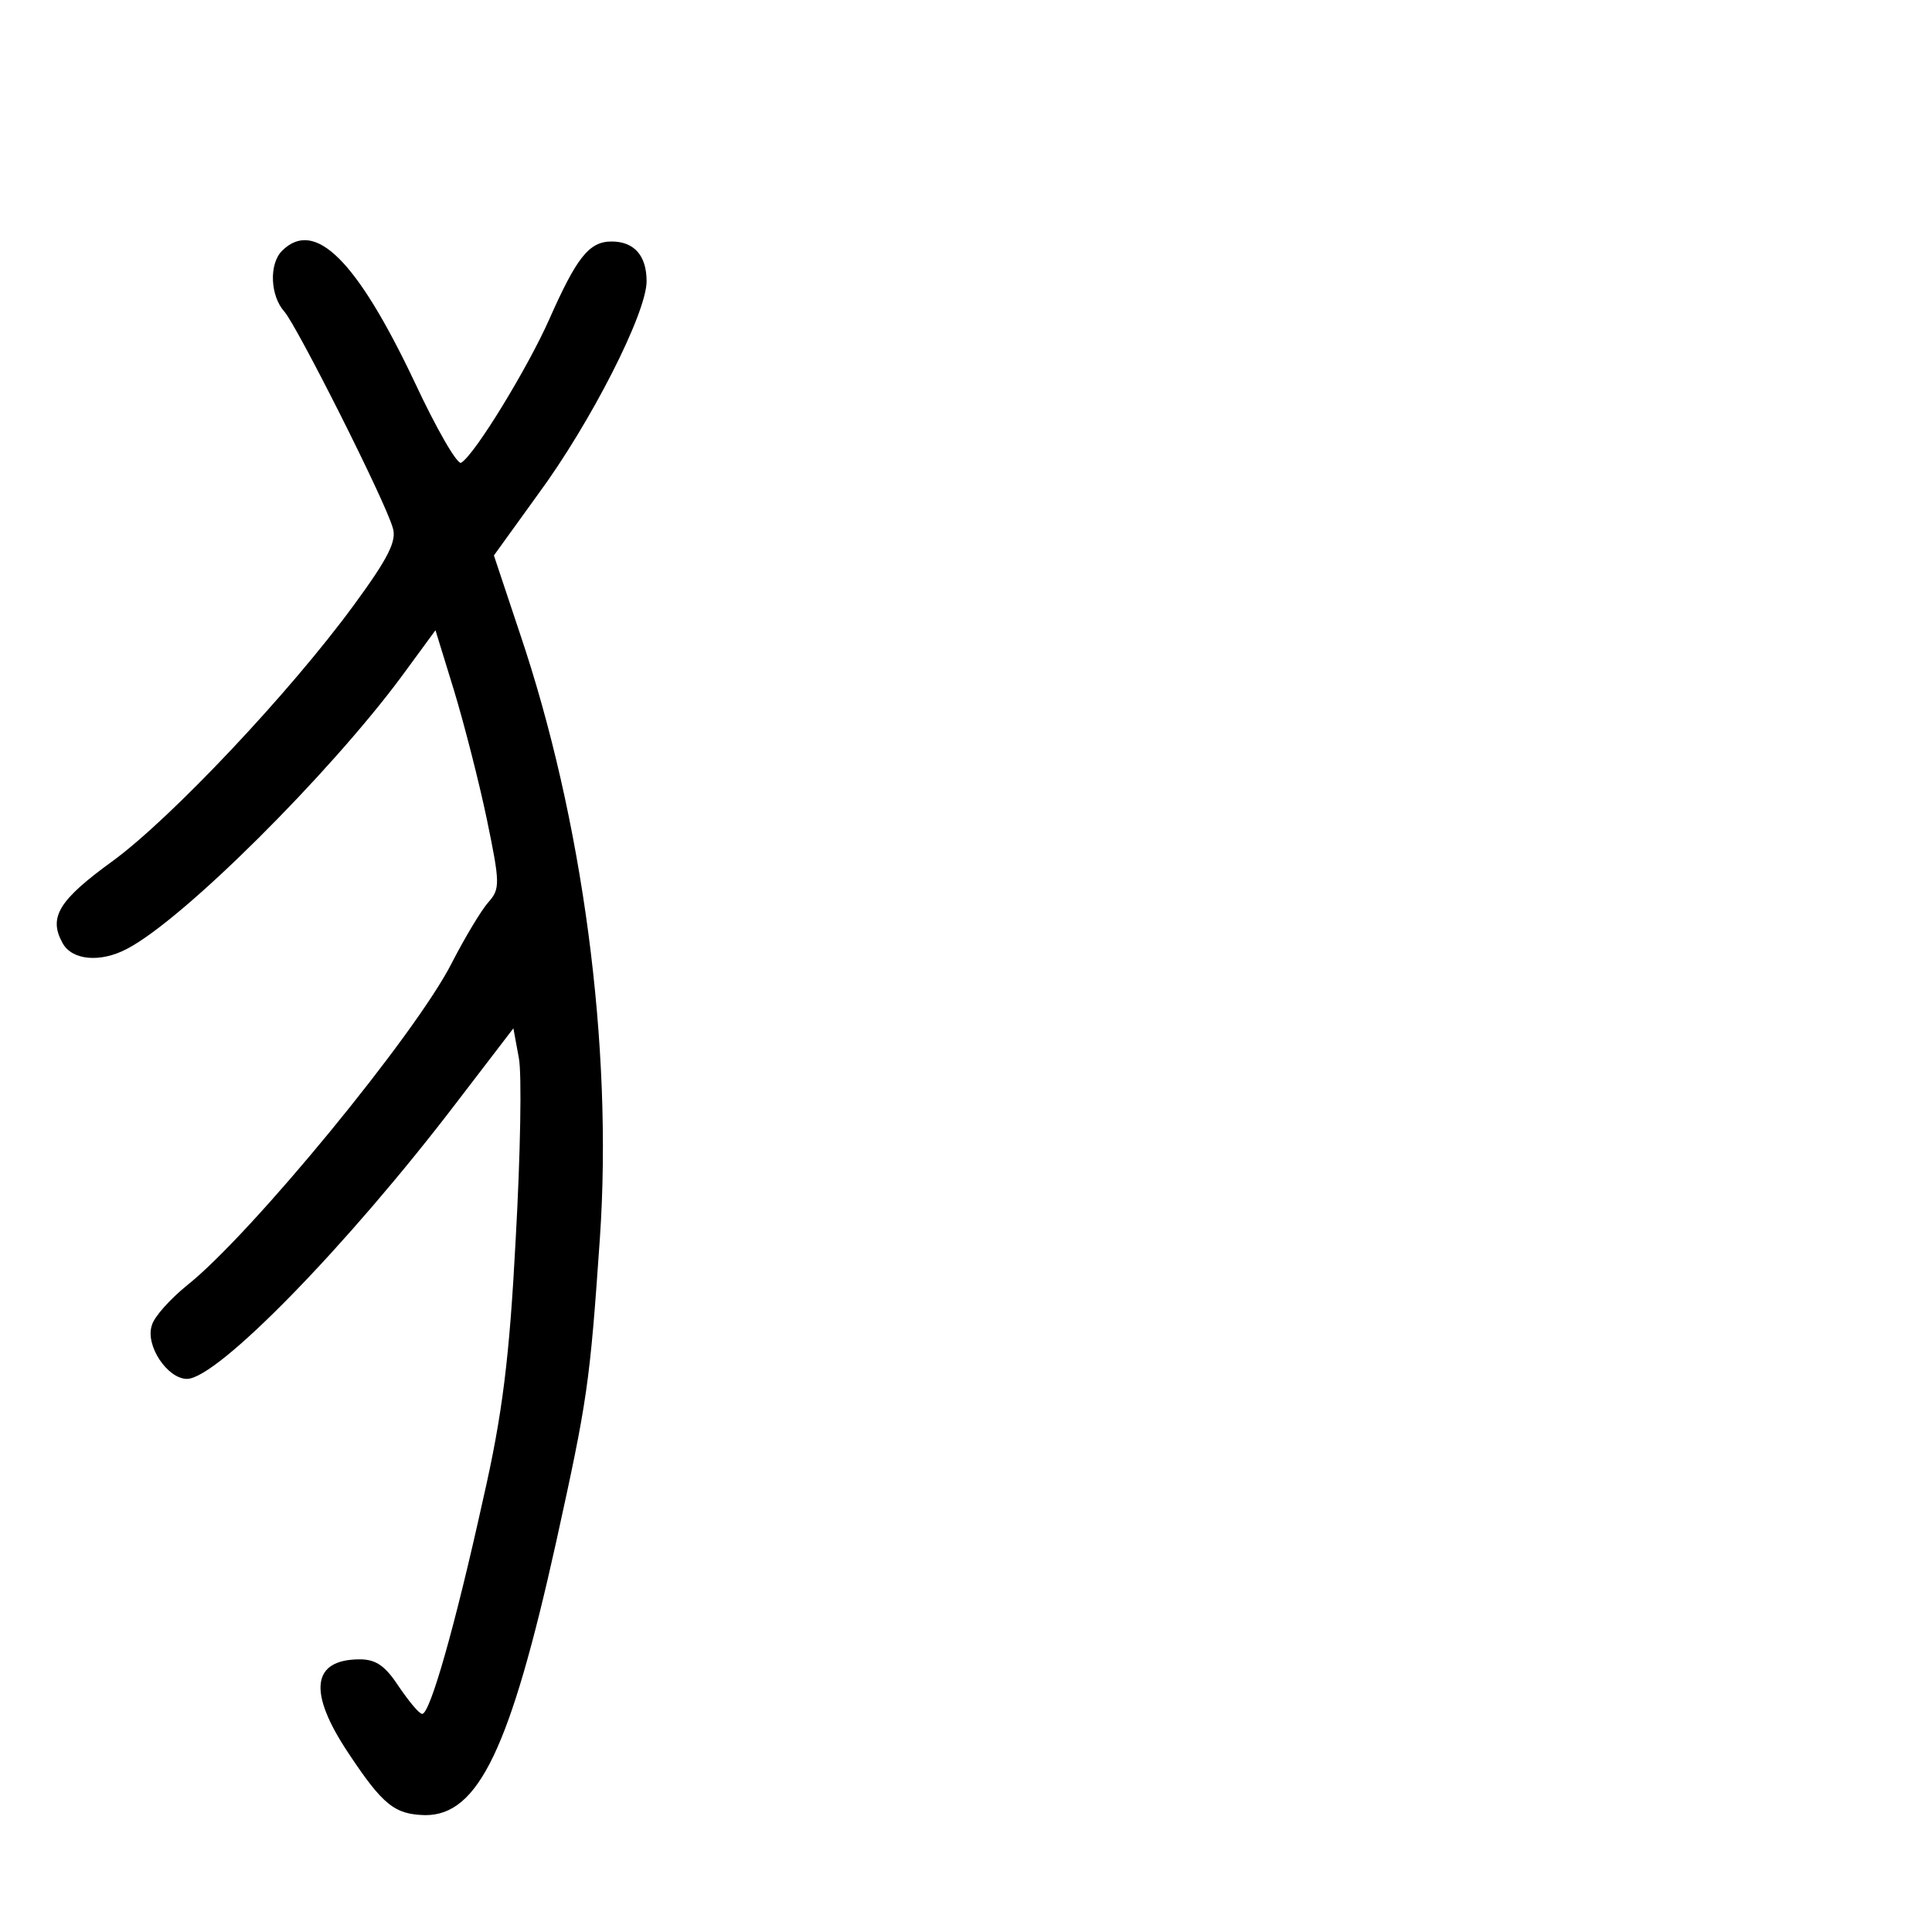 <?xml version="1.0" standalone="no"?>
<!DOCTYPE svg PUBLIC "-//W3C//DTD SVG 20010904//EN"
 "http://www.w3.org/TR/2001/REC-SVG-20010904/DTD/svg10.dtd">
<svg version="1.0" xmlns="http://www.w3.org/2000/svg"
 width="248pt" height="248pt" viewBox="0 0 248 248"
 preserveAspectRatio="xMidYMid meet">
<g transform="translate(0,248) scale(0.1,-0.1)"
fill="#000000" stroke="none">
<path d="M362 2158 c-17 -17 -15 -58 3 -78 16 -18 129 -242 139 -277 6 -17 -6
-40 -50 -100 -82 -112 -234 -273 -309 -328 -69 -50 -83 -72 -65 -105 12 -23
49 -26 83 -8 73 38 260 225 352 349 l44 60 24 -78 c13 -43 32 -117 42 -165 17
-82 17 -89 2 -106 -9 -10 -30 -45 -47 -78 -46 -91 -258 -349 -340 -414 -21
-17 -42 -40 -45 -51 -9 -26 20 -69 45 -69 39 0 206 171 347 356 l72 94 7 -38
c4 -20 2 -125 -4 -232 -8 -153 -17 -226 -42 -335 -36 -163 -68 -275 -78 -275
-4 0 -17 16 -30 35 -17 26 -29 35 -50 35 -62 0 -67 -42 -15 -120 45 -68 60
-79 99 -80 68 0 109 85 168 351 40 182 43 201 56 389 17 247 -22 539 -103 778
l-33 99 57 79 c67 91 139 232 139 273 0 33 -16 51 -45 51 -29 0 -45 -21 -80
-100 -27 -61 -95 -173 -113 -184 -5 -3 -32 44 -60 104 -74 156 -128 210 -170
168z"/>
</g>
</svg>
